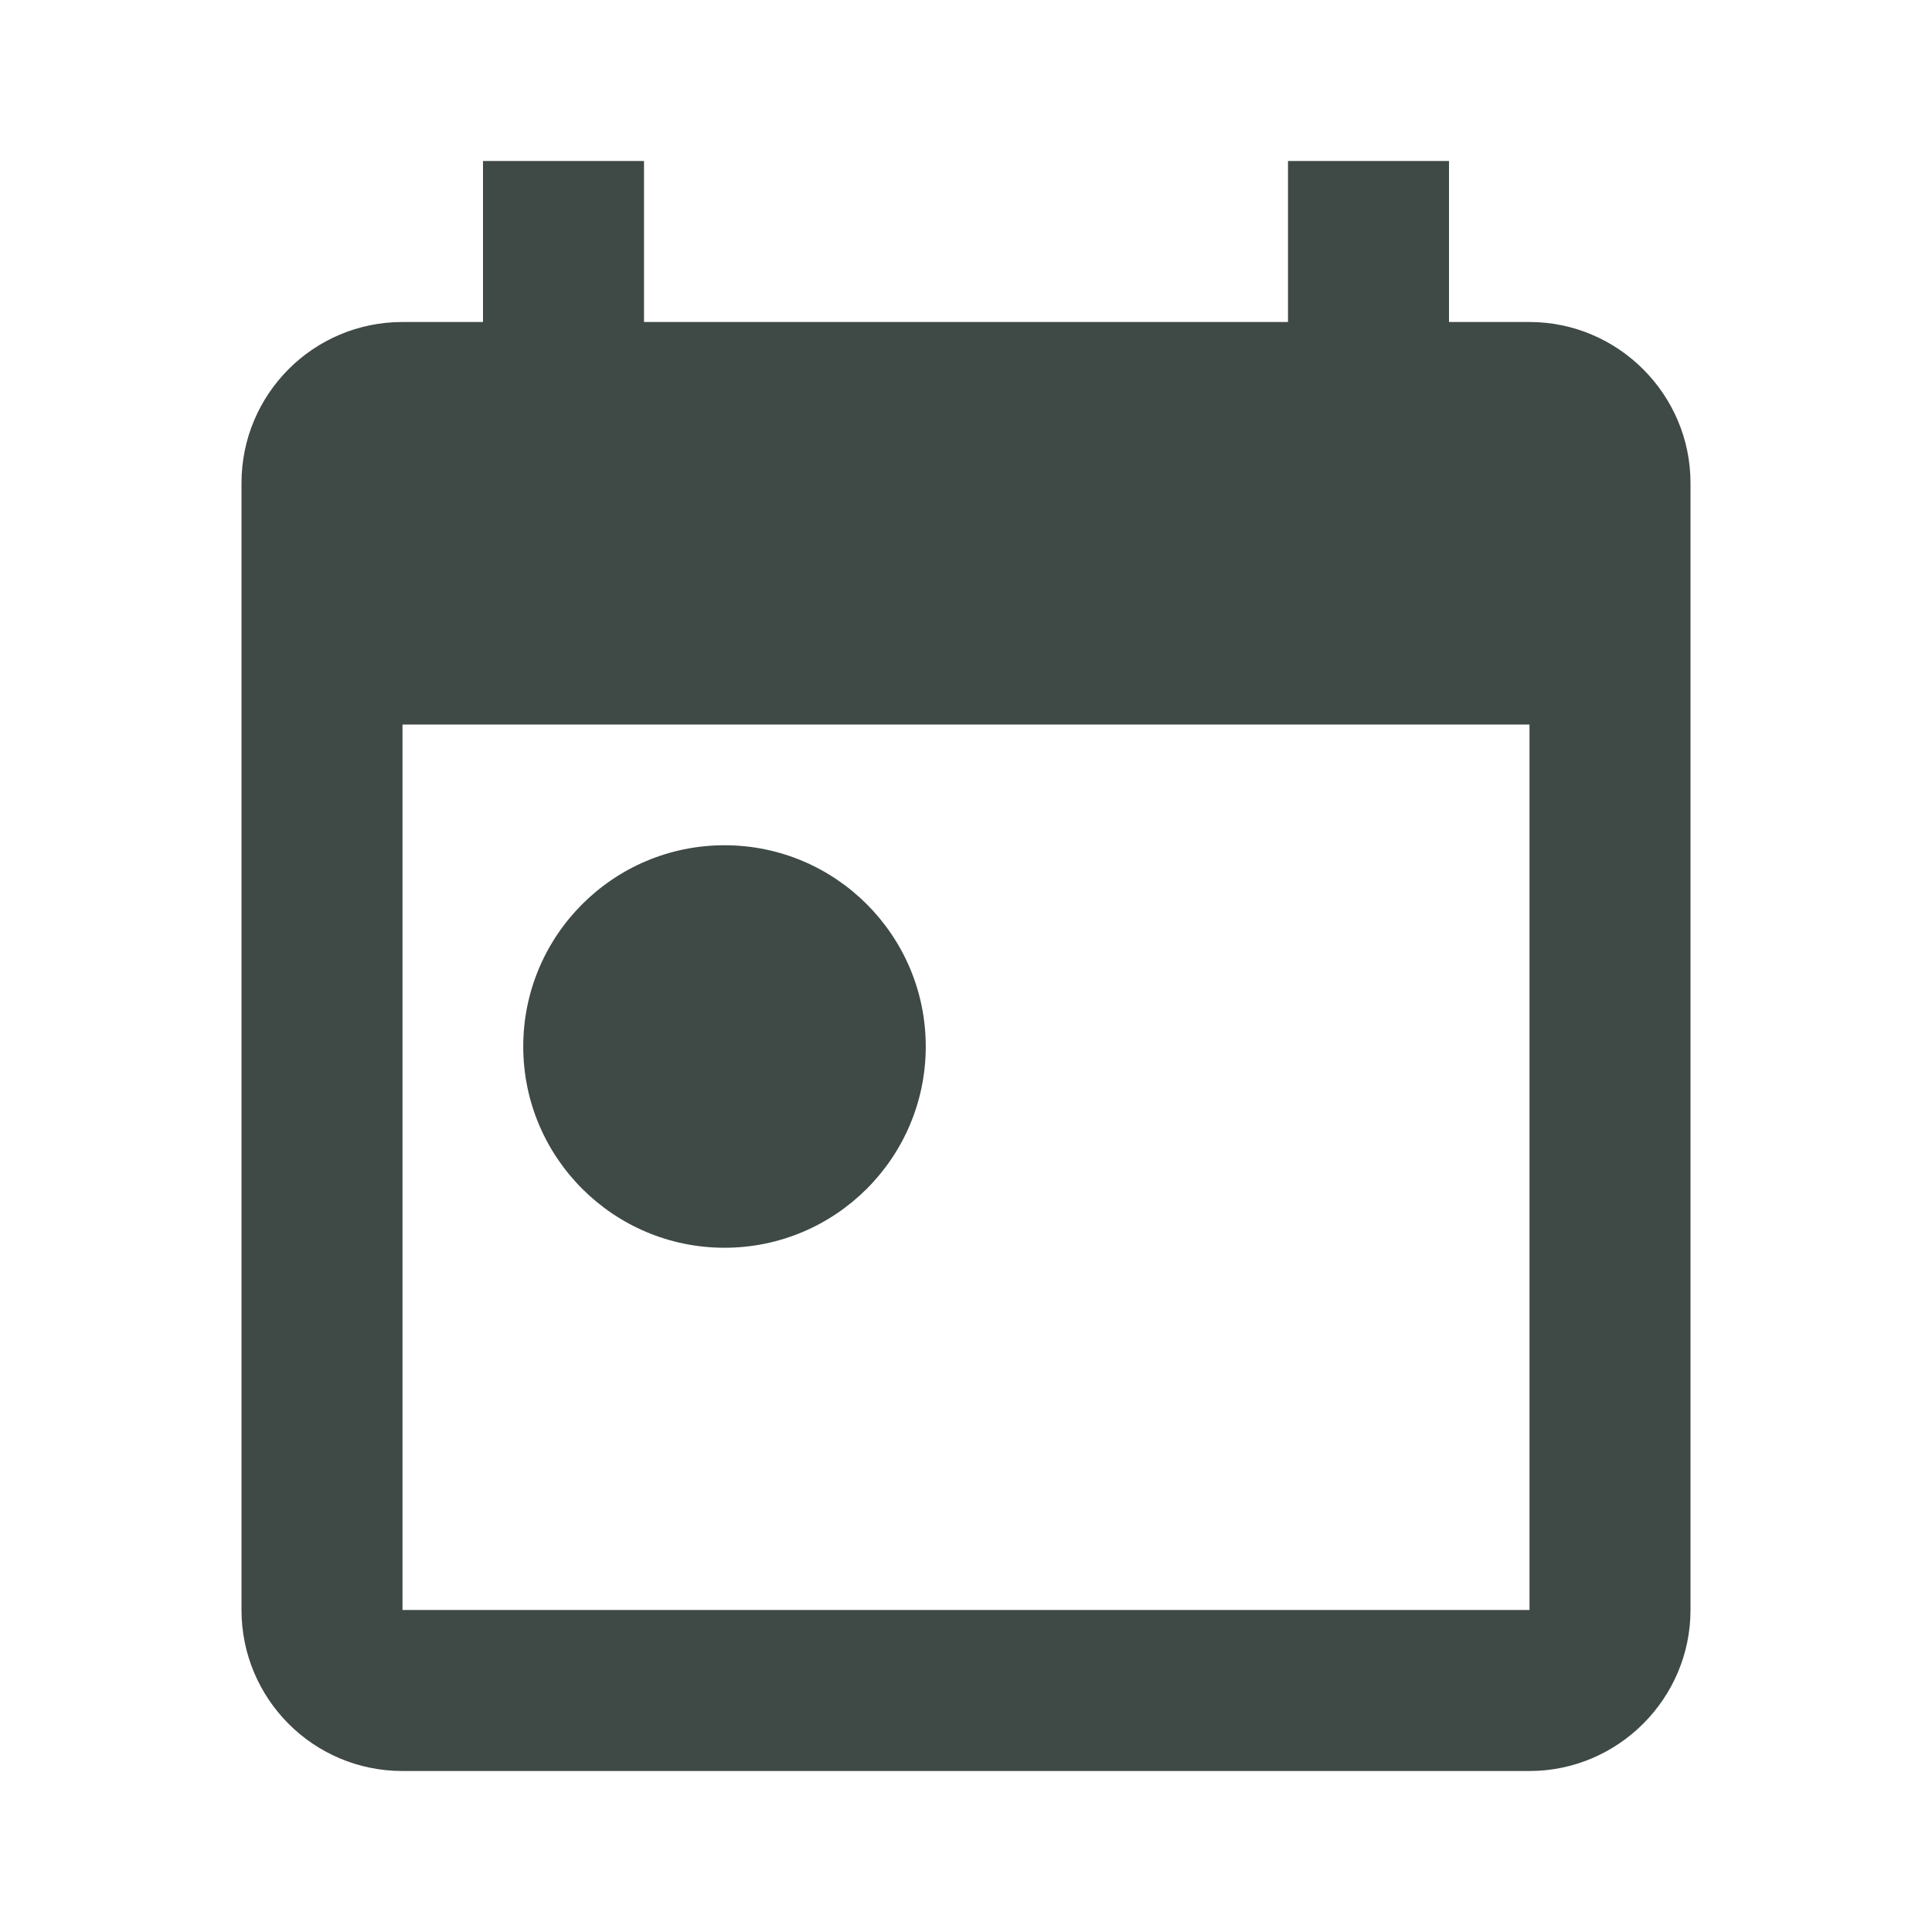 <svg width="18" height="18" viewBox="0 0 18 18" fill="none" xmlns="http://www.w3.org/2000/svg">
  <path fill-rule="evenodd" clip-rule="evenodd" d="M14.25 3H13.5V1.5H12V3H6V1.5H4.5V3H3.75C2.917 3 2.25 3.675 2.25 4.5V15C2.25 15.825 2.917 16.5 3.75 16.5H14.25C15.075 16.5 15.75 15.825 15.75 15V4.5C15.75 3.675 15.075 3 14.25 3ZM14.25 15H3.75V6.75H14.25V15ZM4.875 9.75C4.875 8.715 5.715 7.875 6.75 7.875C7.785 7.875 8.625 8.715 8.625 9.75C8.625 10.785 7.785 11.625 6.75 11.625C5.715 11.625 4.875 10.785 4.875 9.75Z" fill="#3F4945"/>
</svg>